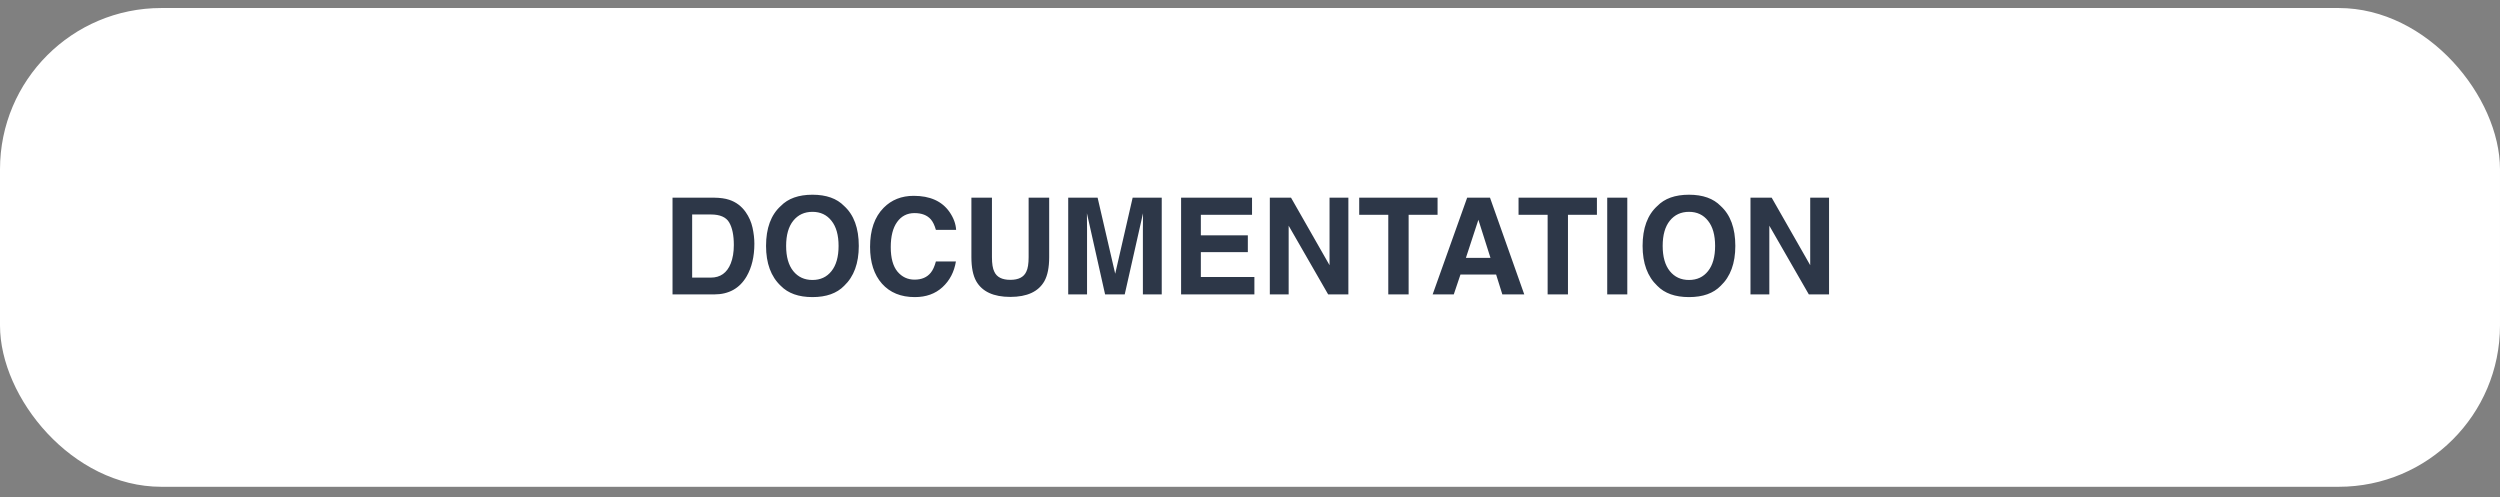 <svg width="186" height="37" viewBox="0 0 186 37" fill="none" xmlns="http://www.w3.org/2000/svg">
<rect x="0" y="0" width="186" height="37" fill="#808080" stroke="none"/>
<rect y="0.597" width="186" height="35.62" rx="12" fill="white"/>
<g clip-path="url(#clip0_4_829)">
<g clip-path="url(#clip1_4_829)">
<path d="M51.496 15.957V20.654H52.883C53.592 20.654 54.087 20.304 54.367 19.604C54.52 19.22 54.597 18.763 54.597 18.232C54.597 17.5 54.481 16.938 54.25 16.548C54.022 16.154 53.566 15.957 52.883 15.957H51.496ZM53.137 14.707C53.583 14.713 53.954 14.765 54.25 14.863C54.755 15.029 55.163 15.334 55.476 15.776C55.726 16.134 55.897 16.522 55.988 16.938C56.079 17.355 56.125 17.752 56.125 18.13C56.125 19.087 55.933 19.897 55.549 20.561C55.028 21.456 54.224 21.904 53.137 21.904H50.036V14.707H53.137ZM60.446 20.83C61.042 20.83 61.514 20.61 61.862 20.171C62.214 19.731 62.39 19.106 62.39 18.296C62.39 17.488 62.214 16.865 61.862 16.426C61.514 15.983 61.042 15.761 60.446 15.761C59.851 15.761 59.375 15.981 59.02 16.421C58.666 16.86 58.488 17.485 58.488 18.296C58.488 19.106 58.666 19.731 59.02 20.171C59.375 20.61 59.851 20.83 60.446 20.83ZM63.894 18.296C63.894 19.588 63.531 20.578 62.805 21.265C62.261 21.824 61.475 22.104 60.446 22.104C59.418 22.104 58.632 21.824 58.088 21.265C57.359 20.578 56.994 19.588 56.994 18.296C56.994 16.977 57.359 15.988 58.088 15.327C58.632 14.767 59.418 14.487 60.446 14.487C61.475 14.487 62.261 14.767 62.805 15.327C63.531 15.988 63.894 16.977 63.894 18.296ZM64.733 18.364C64.733 17.108 65.07 16.139 65.744 15.459C66.33 14.866 67.076 14.57 67.981 14.57C69.191 14.57 70.077 14.967 70.637 15.761C70.946 16.207 71.112 16.655 71.135 17.104H69.631C69.533 16.759 69.408 16.499 69.255 16.323C68.981 16.011 68.576 15.854 68.039 15.854C67.492 15.854 67.061 16.076 66.745 16.518C66.429 16.958 66.272 17.581 66.272 18.389C66.272 19.196 66.438 19.801 66.769 20.205C67.105 20.605 67.53 20.805 68.044 20.805C68.571 20.805 68.973 20.633 69.25 20.288C69.403 20.102 69.53 19.824 69.631 19.453H71.12C70.99 20.237 70.656 20.875 70.119 21.367C69.585 21.858 68.9 22.104 68.064 22.104C67.028 22.104 66.215 21.772 65.622 21.108C65.03 20.441 64.733 19.526 64.733 18.364ZM72.272 14.707H73.801V19.131C73.801 19.625 73.859 19.987 73.977 20.215C74.159 20.618 74.556 20.82 75.168 20.82C75.777 20.82 76.172 20.618 76.355 20.215C76.472 19.987 76.53 19.625 76.53 19.131V14.707H78.059V19.131C78.059 19.896 77.94 20.491 77.702 20.918C77.259 21.699 76.415 22.09 75.168 22.09C73.921 22.09 73.075 21.699 72.629 20.918C72.391 20.491 72.272 19.896 72.272 19.131V14.707ZM84.269 14.707H86.433V21.904H85.031V17.036C85.031 16.896 85.033 16.701 85.036 16.45C85.039 16.196 85.041 16.001 85.041 15.864L83.679 21.904H82.219L80.866 15.864C80.866 16.001 80.868 16.196 80.871 16.45C80.874 16.701 80.876 16.896 80.876 17.036V21.904H79.475V14.707H81.662L82.971 20.366L84.269 14.707ZM93.151 15.981H89.343V17.51H92.839V18.76H89.343V20.61H93.327V21.904H87.873V14.707H93.151V15.981ZM94.475 14.707H96.052L98.918 19.731V14.707H100.319V21.904H98.815L95.876 16.792V21.904H94.475V14.707ZM106.955 14.707V15.981H104.802V21.904H103.288V15.981H101.125V14.707H106.955ZM109.064 19.184H110.891L109.992 16.352L109.064 19.184ZM109.157 14.707H110.856L113.405 21.904H111.774L111.311 20.425H108.659L108.161 21.904H106.589L109.157 14.707ZM118.811 14.707V15.981H116.657V21.904H115.144V15.981H112.98V14.707H118.811ZM121.071 21.904H119.577V14.707H121.071V21.904ZM125.661 20.83C126.257 20.83 126.729 20.61 127.077 20.171C127.429 19.731 127.604 19.106 127.604 18.296C127.604 17.488 127.429 16.865 127.077 16.426C126.729 15.983 126.257 15.761 125.661 15.761C125.065 15.761 124.59 15.981 124.235 16.421C123.881 16.86 123.703 17.485 123.703 18.296C123.703 19.106 123.881 19.731 124.235 20.171C124.59 20.61 125.065 20.83 125.661 20.83ZM129.108 18.296C129.108 19.588 128.745 20.578 128.02 21.265C127.476 21.824 126.69 22.104 125.661 22.104C124.632 22.104 123.846 21.824 123.303 21.265C122.574 20.578 122.209 19.588 122.209 18.296C122.209 16.977 122.574 15.988 123.303 15.327C123.846 14.767 124.632 14.487 125.661 14.487C126.69 14.487 127.476 14.767 128.02 15.327C128.745 15.988 129.108 16.977 129.108 18.296ZM130.236 14.707H131.813L134.68 19.731V14.707H136.081V21.904H134.577L131.638 16.792V21.904H130.236V14.707Z" fill="#2D3748"/>
</g>
<g clip-path="url(#clip2_4_829)">
<rect x="92.997" y="30.404" width="0.006" height="0.006" fill="#C4C4C4"/>
</g>
</g>
<defs>
<clipPath id="clip0_4_829">
<rect width="87.5" height="24.006" fill="white" transform="translate(49.25 6.404)"/>
</clipPath>
<clipPath id="clip1_4_829">
<rect width="87.5" height="15" fill="white" transform="translate(49.25 10.904)"/>
</clipPath>
<clipPath id="clip2_4_829">
<rect width="24.006" height="0.006" fill="white" transform="translate(80.997 30.404)"/>
</clipPath>
</defs>
</svg>
